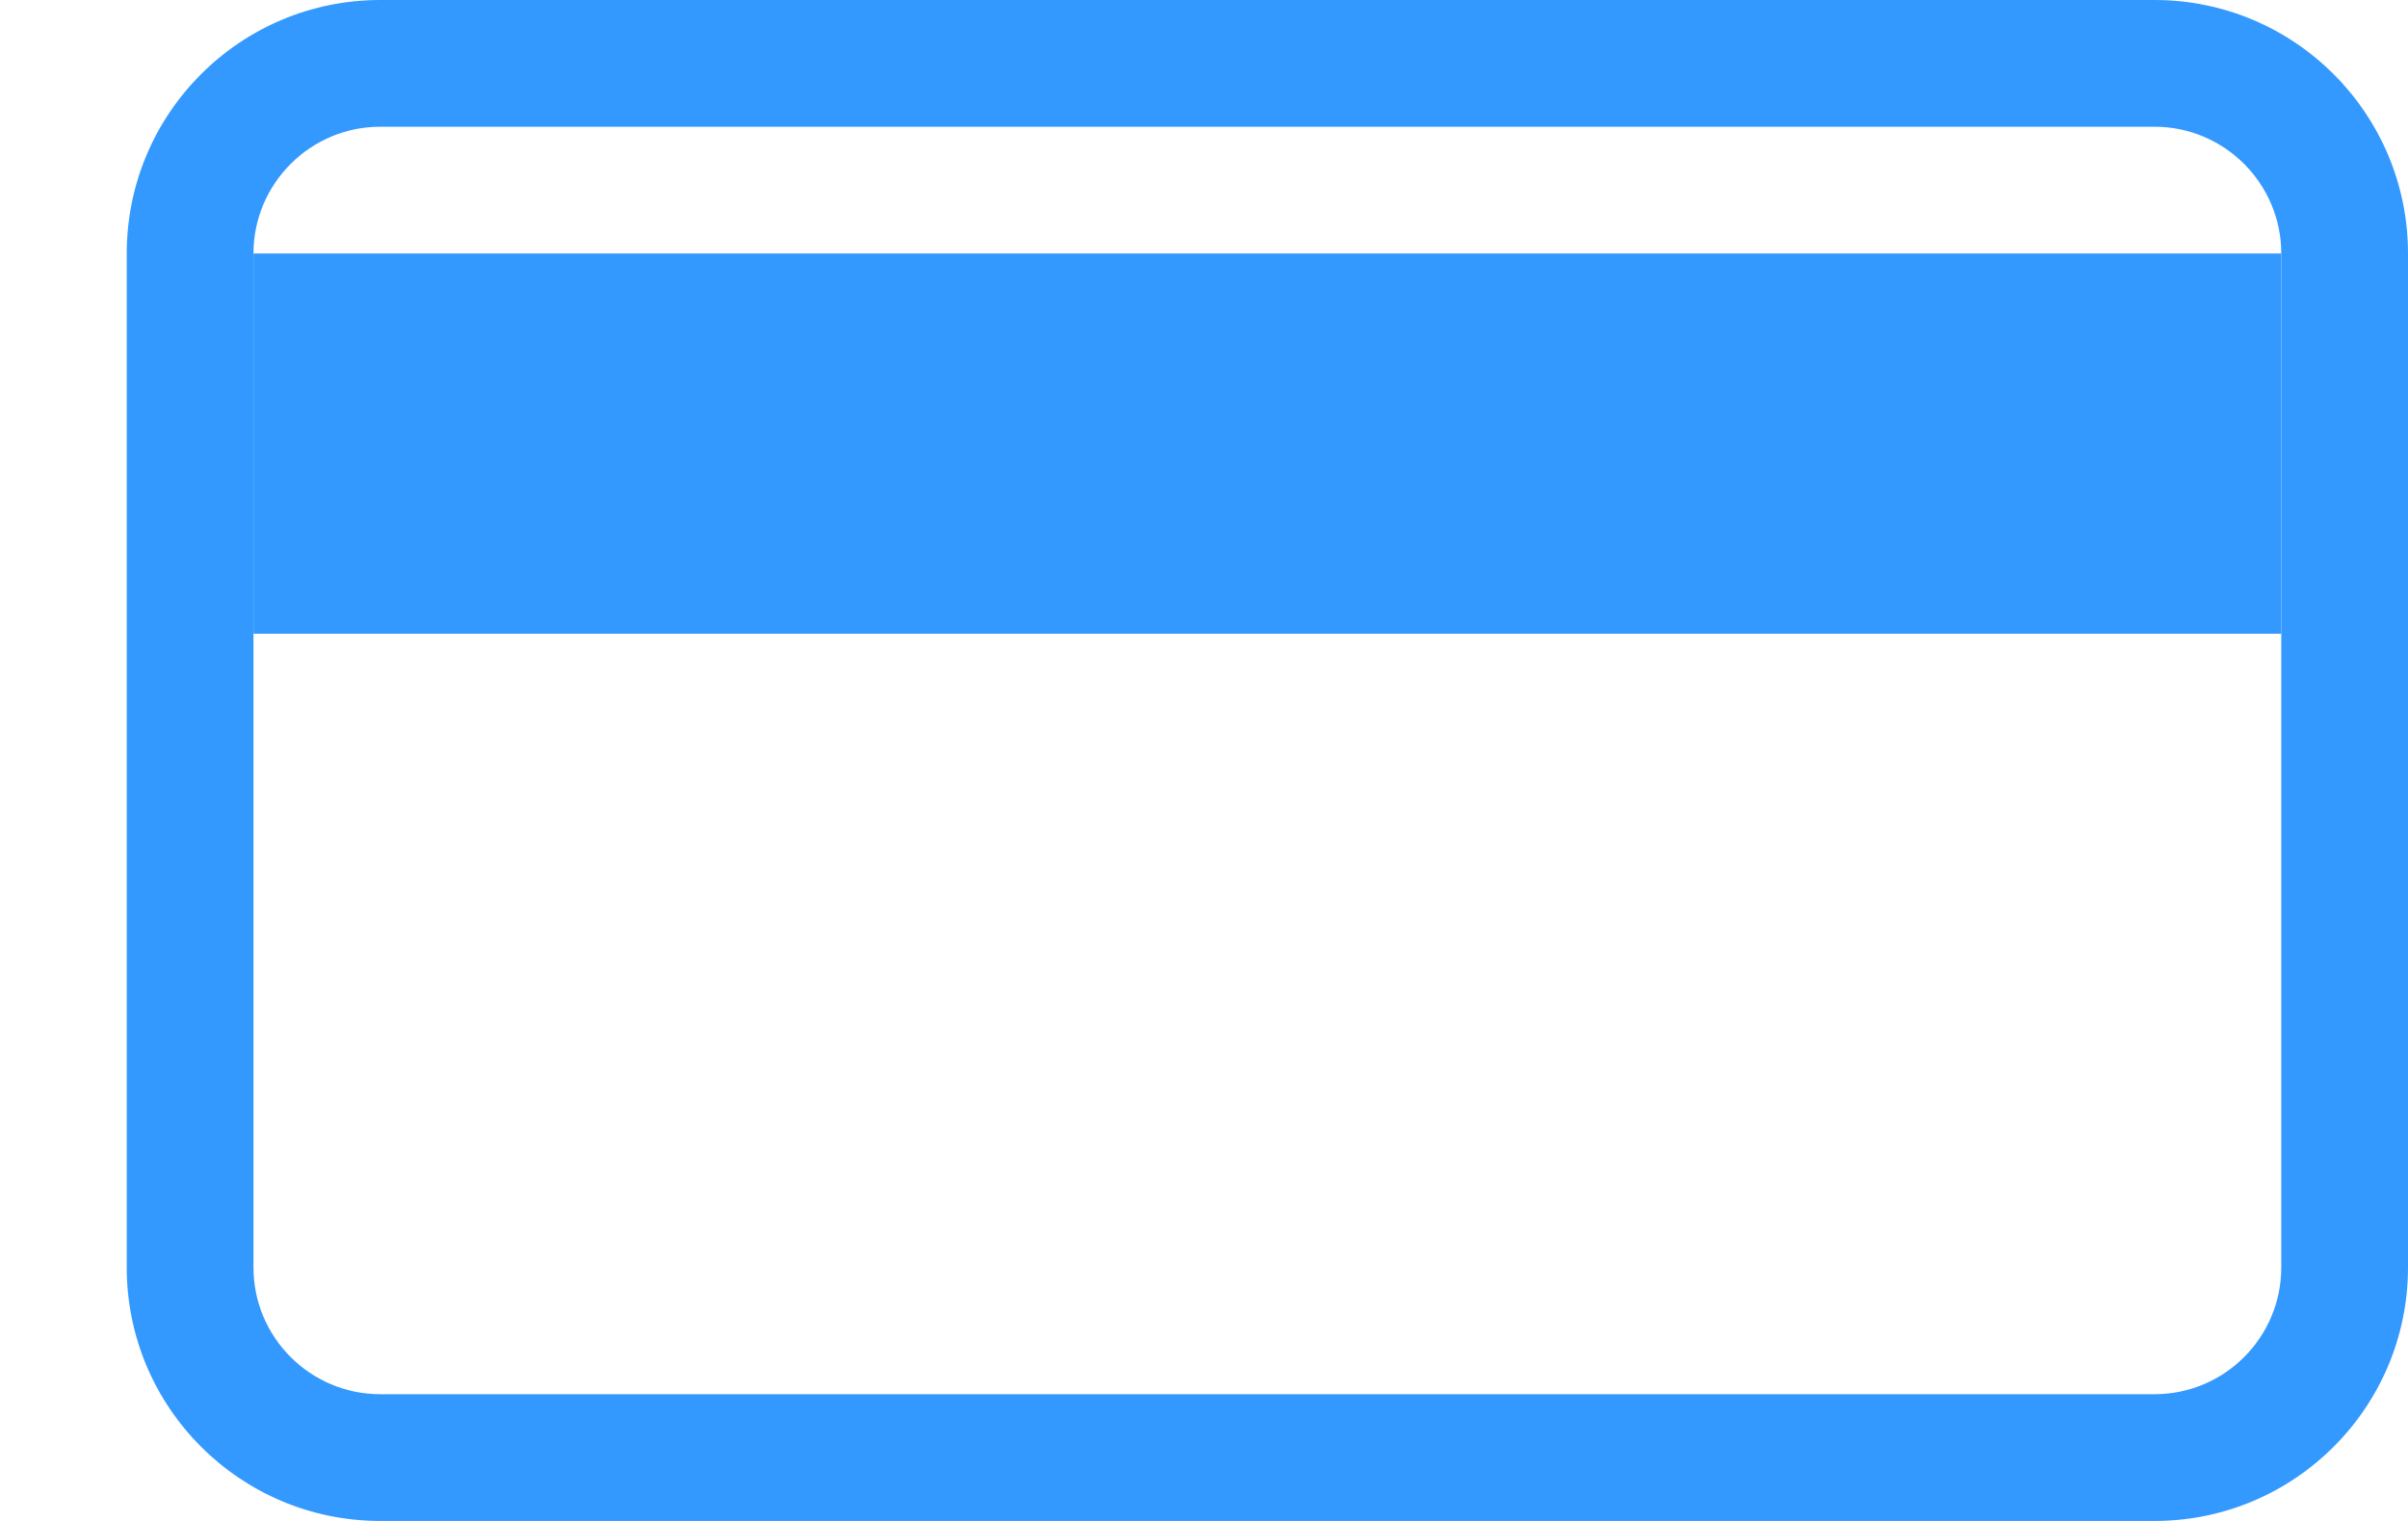 <?xml version="1.0" encoding="utf-8"?>
<!-- Generator: Adobe Illustrator 16.0.4, SVG Export Plug-In . SVG Version: 6.00 Build 0)  -->
<!DOCTYPE svg PUBLIC "-//W3C//DTD SVG 1.1//EN" "http://www.w3.org/Graphics/SVG/1.1/DTD/svg11.dtd">
<svg version="1.1" id="Layer_1" xmlns="http://www.w3.org/2000/svg" xmlns:xlink="http://www.w3.org/1999/xlink" x="0px" y="0px"
	 width="19px" height="12px" viewBox="0 0 19 12" enable-background="new 0 0 19 12" xml:space="preserve">
<g>
	<path fill="#3399ff" d="M17,1c0.552,0,1,0.449,1,1v8c0,0.552-0.448,1-1,1H3c-0.551,0-1-0.448-1-1V2c0-0.551,0.449-1,1-1H17 M17,0H3
		C1.895,0,1,0.896,1,2v8c0,1.104,0.896,2,2,2h14c1.104,0,2-0.896,2-2V2C19,0.896,18.104,0,17,0L17,0z"/>
</g>
<rect x="2" y="2" fill="#3399ff" width="16" height="3"/>
</svg>
